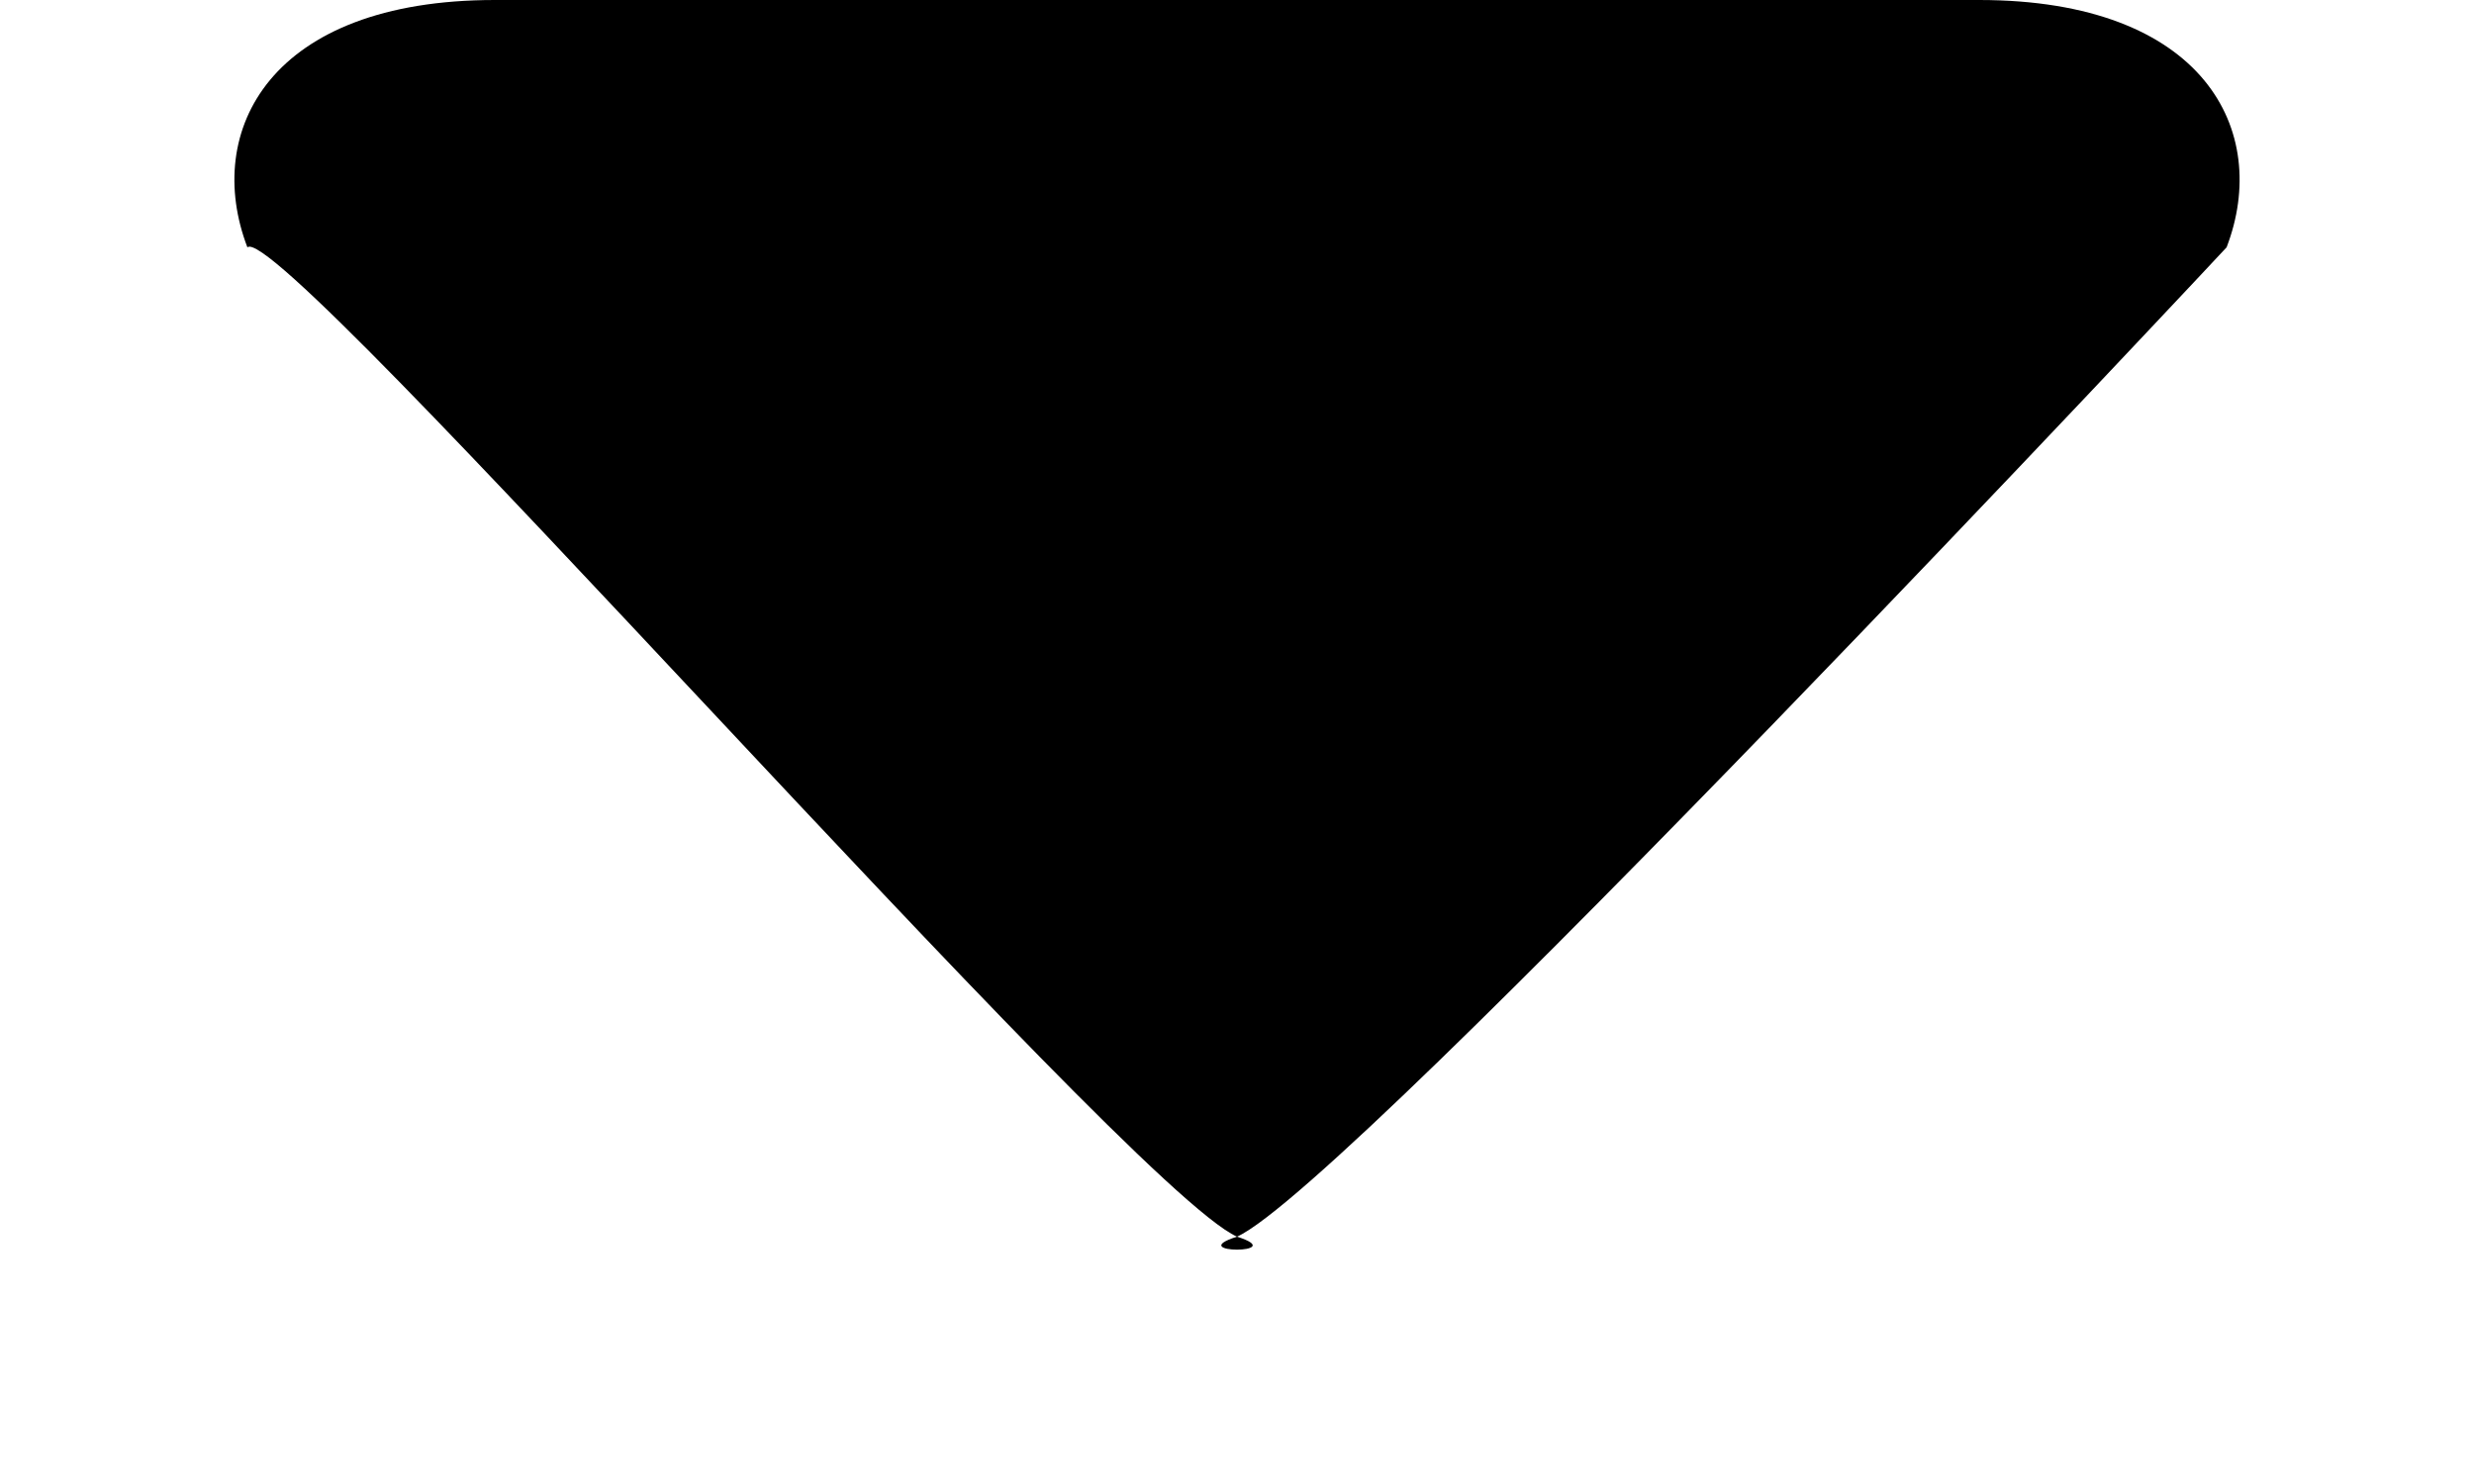 <svg id="SvgjsSvg1000" xmlns="http://www.w3.org/2000/svg" version="1.1" xmlns:xlink="http://www.w3.org/1999/xlink" xmlns:svgjs="http://svgjs.com/svgjs" width="10" height="6" viewBox="0 0 10 6"><title>Icon</title><desc>Created with Avocode.</desc><defs id="SvgjsDefs1001"></defs><path id="SvgjsPath1007" d="M176 5704C176 5704 172.45 5707.8 172 5708C172.22 5708.07 171.78 5708.07 172 5708C171.55 5707.8 168.13 5703.88 168 5704C167.82 5703.53 168.09 5703 169 5703C168.58 5703 175.42 5703 175 5703C175.91 5703 176.18 5703.53 176 5704 " fill-opacity="1" transform="matrix(1,0,0,1,-167,-5703)"></path></svg>